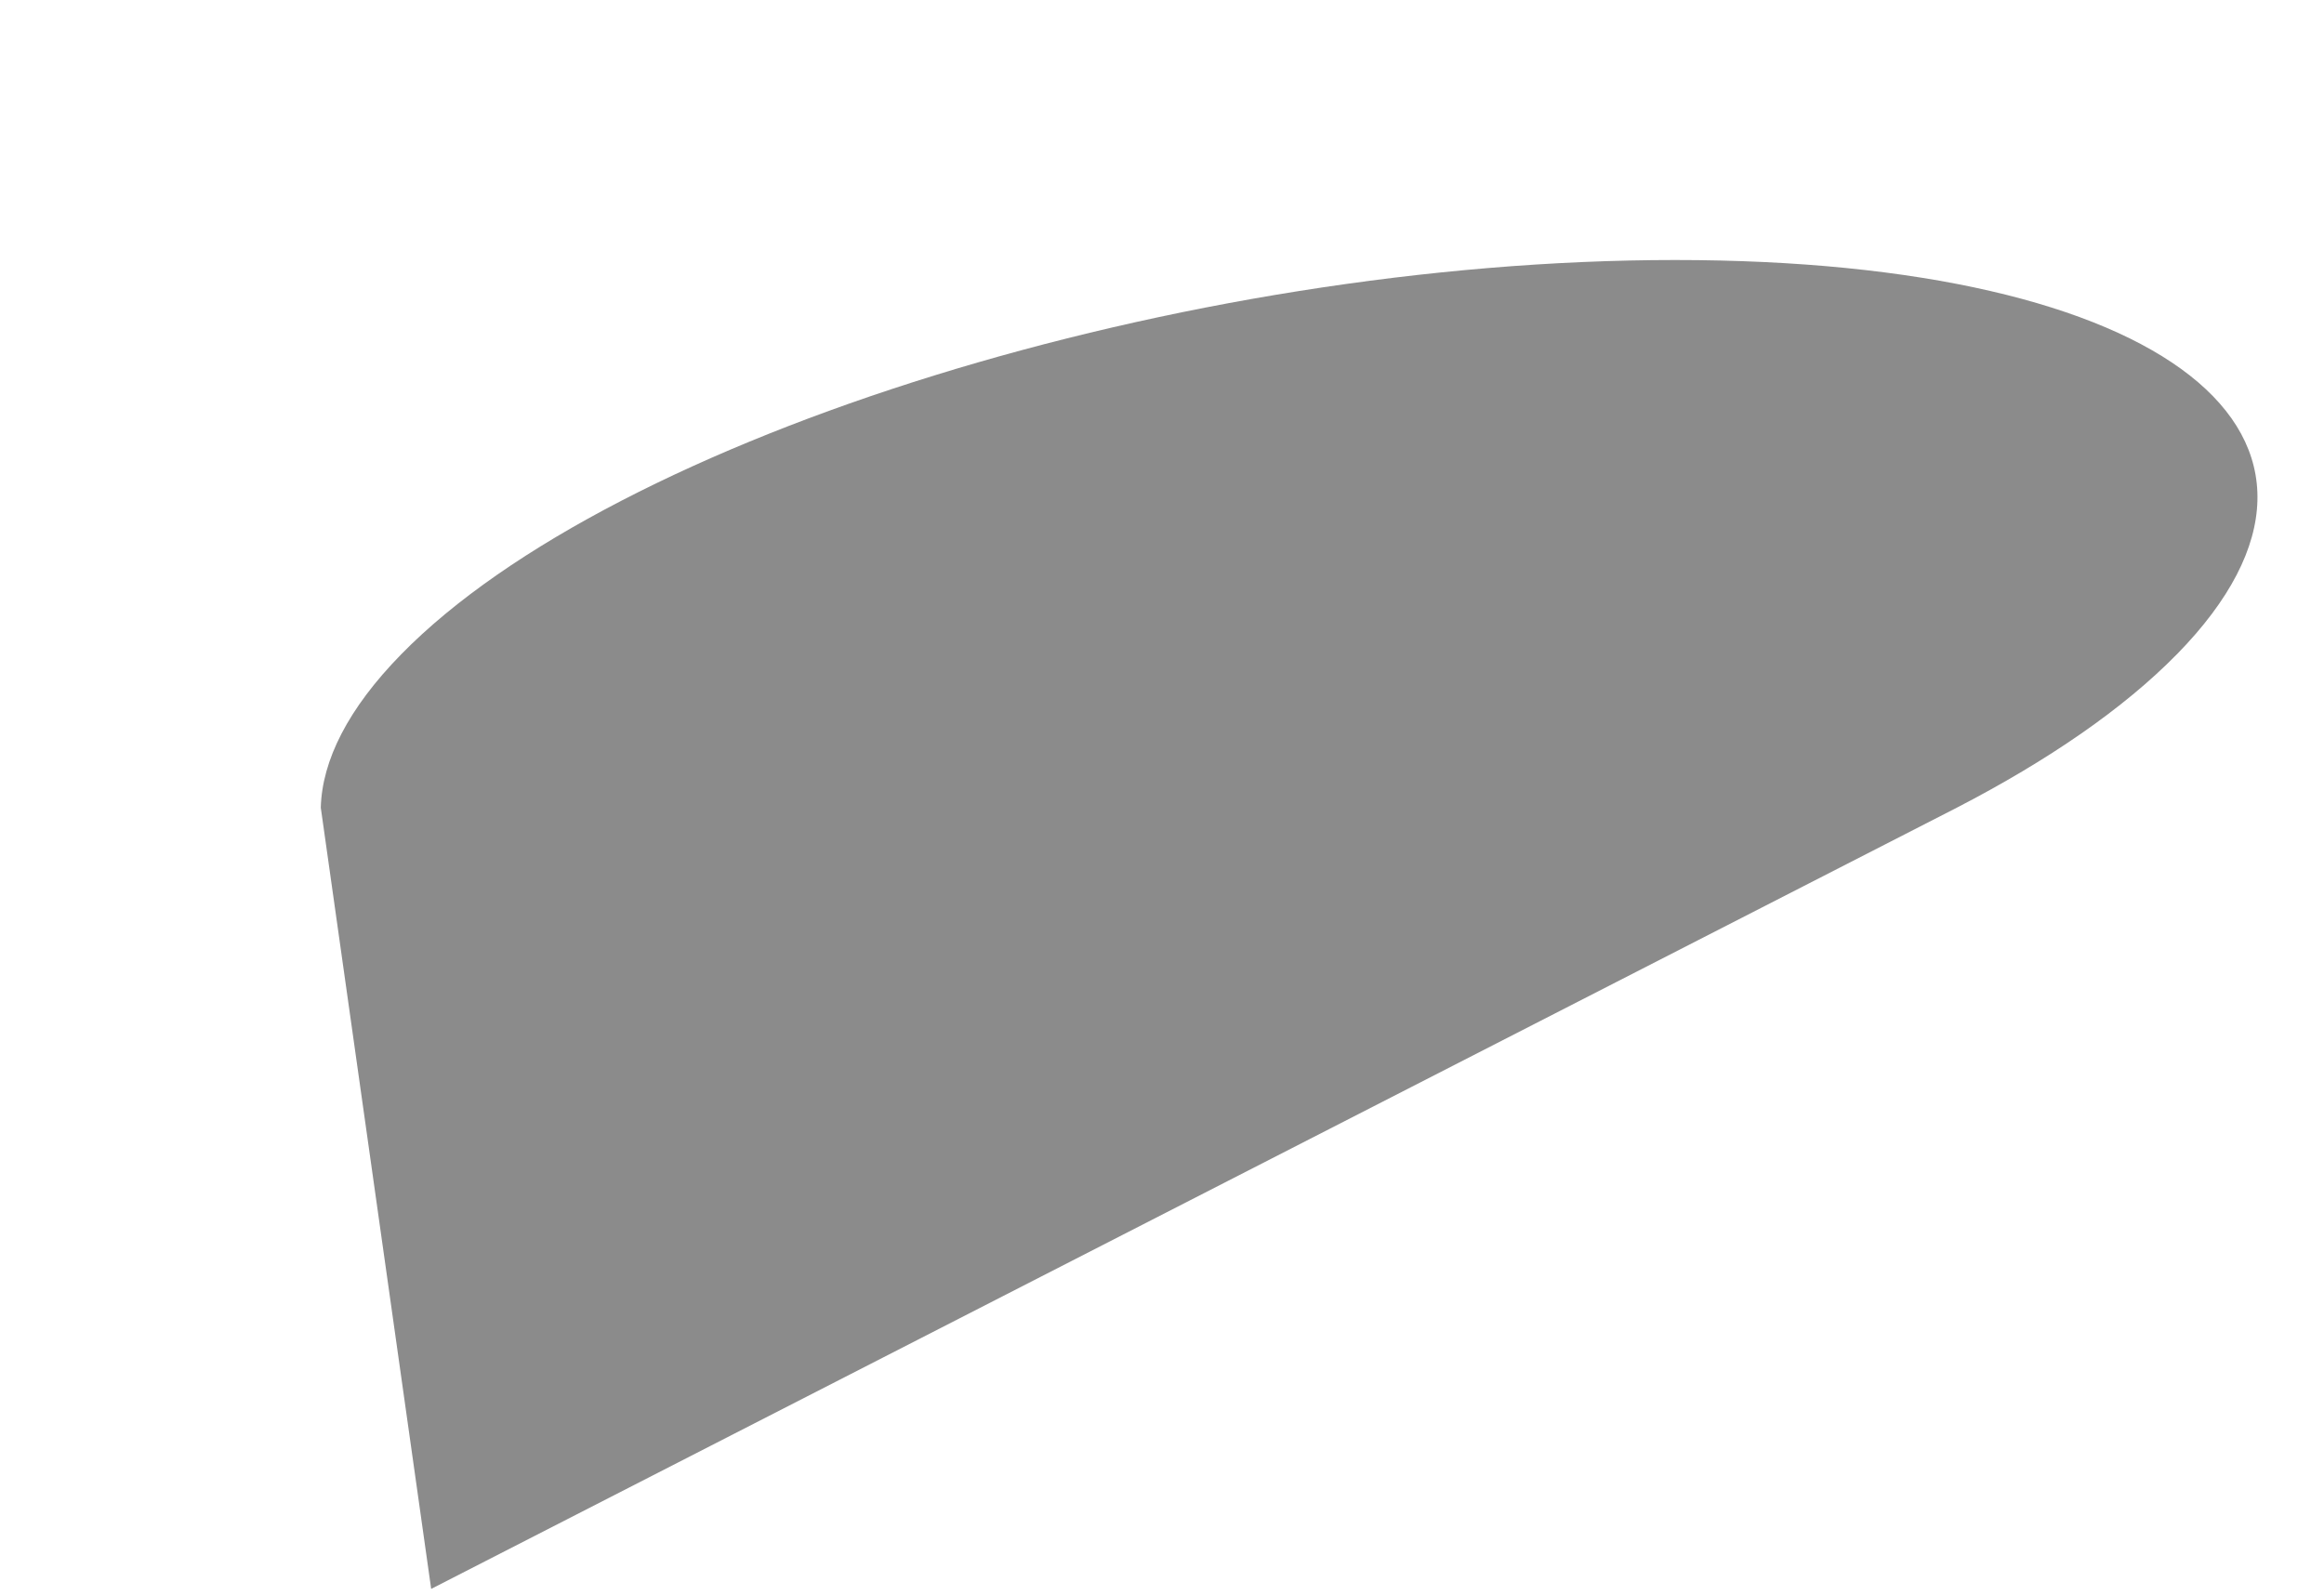 <?xml version="1.0" encoding="UTF-8" standalone="no"?>
<!-- Created with Inkscape (http://www.inkscape.org/) -->

<svg
   xmlns:dc="http://purl.org/dc/elements/1.1/"
   xmlns:cc="http://creativecommons.org/ns#"
   xmlns:rdf="http://www.w3.org/1999/02/22-rdf-syntax-ns#"
   xmlns:svg="http://www.w3.org/2000/svg"
   xmlns="http://www.w3.org/2000/svg"
   xmlns:sodipodi="http://sodipodi.sourceforge.net/DTD/sodipodi-0.dtd"
   xmlns:inkscape="http://www.inkscape.org/namespaces/inkscape"
   width="109.691mm"
   height="75.277mm"
   viewBox="0 0 109.691 75.277"
   version="1.1"
   id="svg4699"
   inkscape:version="0.92.1 r15371"
   sodipodi:docname="shadow.svg">
  <defs
     id="defs4693">
    <filter
       style="color-interpolation-filters:sRGB"
       inkscape:label="Drop Shadow"
       id="filter4681">
      <feFlood
         flood-opacity="0.498"
         flood-color="rgb(0,0,0)"
         result="flood"
         id="feFlood4671" />
      <feComposite
         in="flood"
         in2="SourceGraphic"
         operator="in"
         result="composite1"
         id="feComposite4673" />
      <feGaussianBlur
         in="composite1"
         stdDeviation="3"
         result="blur"
         id="feGaussianBlur4675" />
      <feOffset
         dx="6"
         dy="6"
         result="offset"
         id="feOffset4677" />
      <feComposite
         in="offset"
         in2="offset"
         operator="atop"
         result="composite2"
         id="feComposite4679" />
    </filter>
  </defs>
  <sodipodi:namedview
     id="base"
     pagecolor="#ffffff"
     bordercolor="#666666"
     borderopacity="1.0"
     inkscape:pageopacity="0.0"
     inkscape:pageshadow="2"
     inkscape:zoom="0.175"
     inkscape:cx="358.36302"
     inkscape:cy="-356.11856"
     inkscape:document-units="mm"
     inkscape:current-layer="layer1"
     showgrid="false"
     fit-margin-top="0"
     fit-margin-left="0"
     fit-margin-right="0"
     fit-margin-bottom="0"
     inkscape:window-width="1632"
     inkscape:window-height="998"
     inkscape:window-x="48"
     inkscape:window-y="30"
     inkscape:window-maximized="1" />
  <g
     inkscape:label="Ebene 1"
     inkscape:groupmode="layer"
     id="layer1"
     transform="translate(225.355,33.061)">
    <path
       sodipodi:nodetypes="scccsss"
       inkscape:connector-curvature="0"
       id="path4503"
       d="m -128.606,-8.179 c -2.516,2.569 -6.085,5.017 -10.385,7.243 L -211.004,35.943 -216.214,-0.935 c 0.059,-2.226 1.283,-4.674 3.799,-7.243 10.062,-10.277 36.98,-18.609 60.124,-18.609 23.143,0 33.748,8.332 23.686,18.609 z"
       style="opacity:1;fill:#454545;fill-opacity:0.62;fill-rule:nonzero;stroke:none;stroke-width:3.098;stroke-linecap:round;stroke-miterlimit:4;stroke-dasharray:none;stroke-opacity:1;filter:url(#filter4681)" />
  </g>
</svg>
